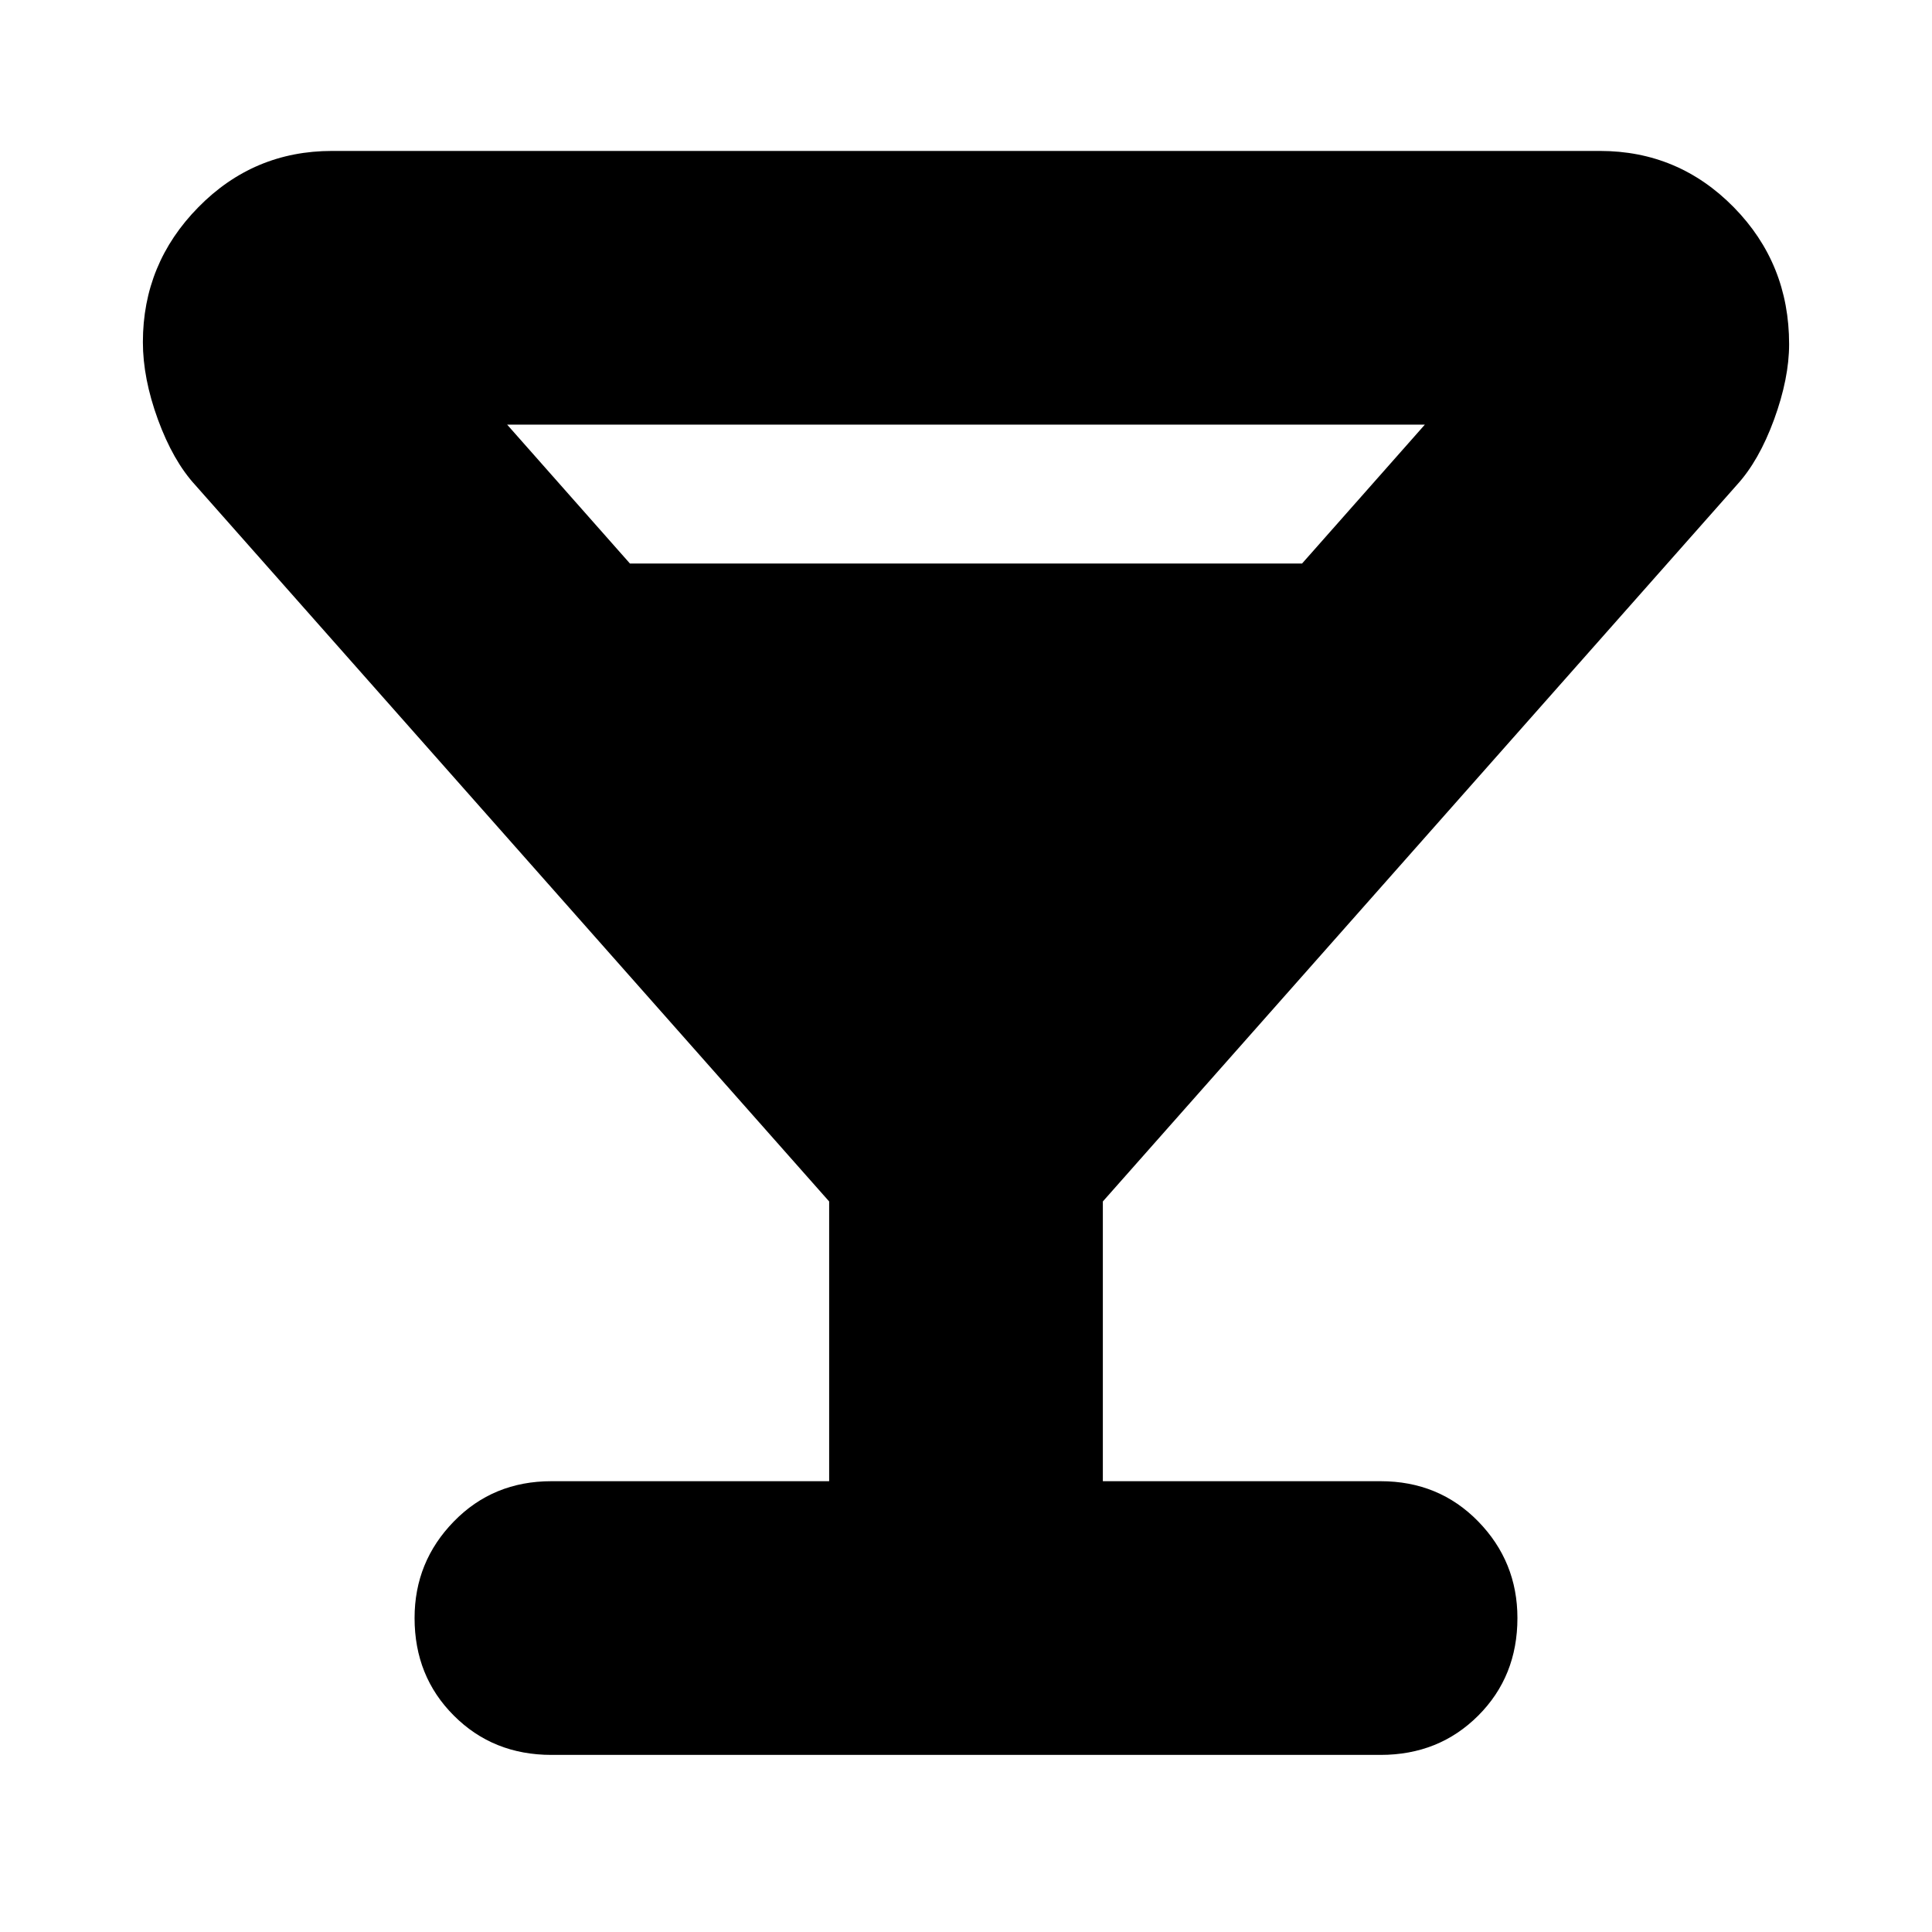<svg xmlns="http://www.w3.org/2000/svg" height="24" width="24"><path d="M6.85 21.8Q6.125 21.8 5.638 21.312Q5.15 20.825 5.15 20.1Q5.15 19.4 5.638 18.9Q6.125 18.4 6.85 18.4H10.3V14.925L2.425 6.025Q2.15 5.725 1.962 5.212Q1.775 4.7 1.775 4.25Q1.775 3.275 2.463 2.575Q3.15 1.875 4.125 1.875H19.875Q20.85 1.875 21.538 2.575Q22.225 3.275 22.225 4.275Q22.225 4.7 22.038 5.212Q21.85 5.725 21.575 6.025L13.7 14.925V18.4H17.15Q17.875 18.4 18.363 18.9Q18.85 19.4 18.85 20.1Q18.85 20.825 18.363 21.312Q17.875 21.8 17.15 21.8ZM7.825 7H16.175L17.7 5.275H6.3ZM12 11.7 14.175 9.25H9.825ZM12 11.7 9.475 8.875H14.525Z"/></svg>